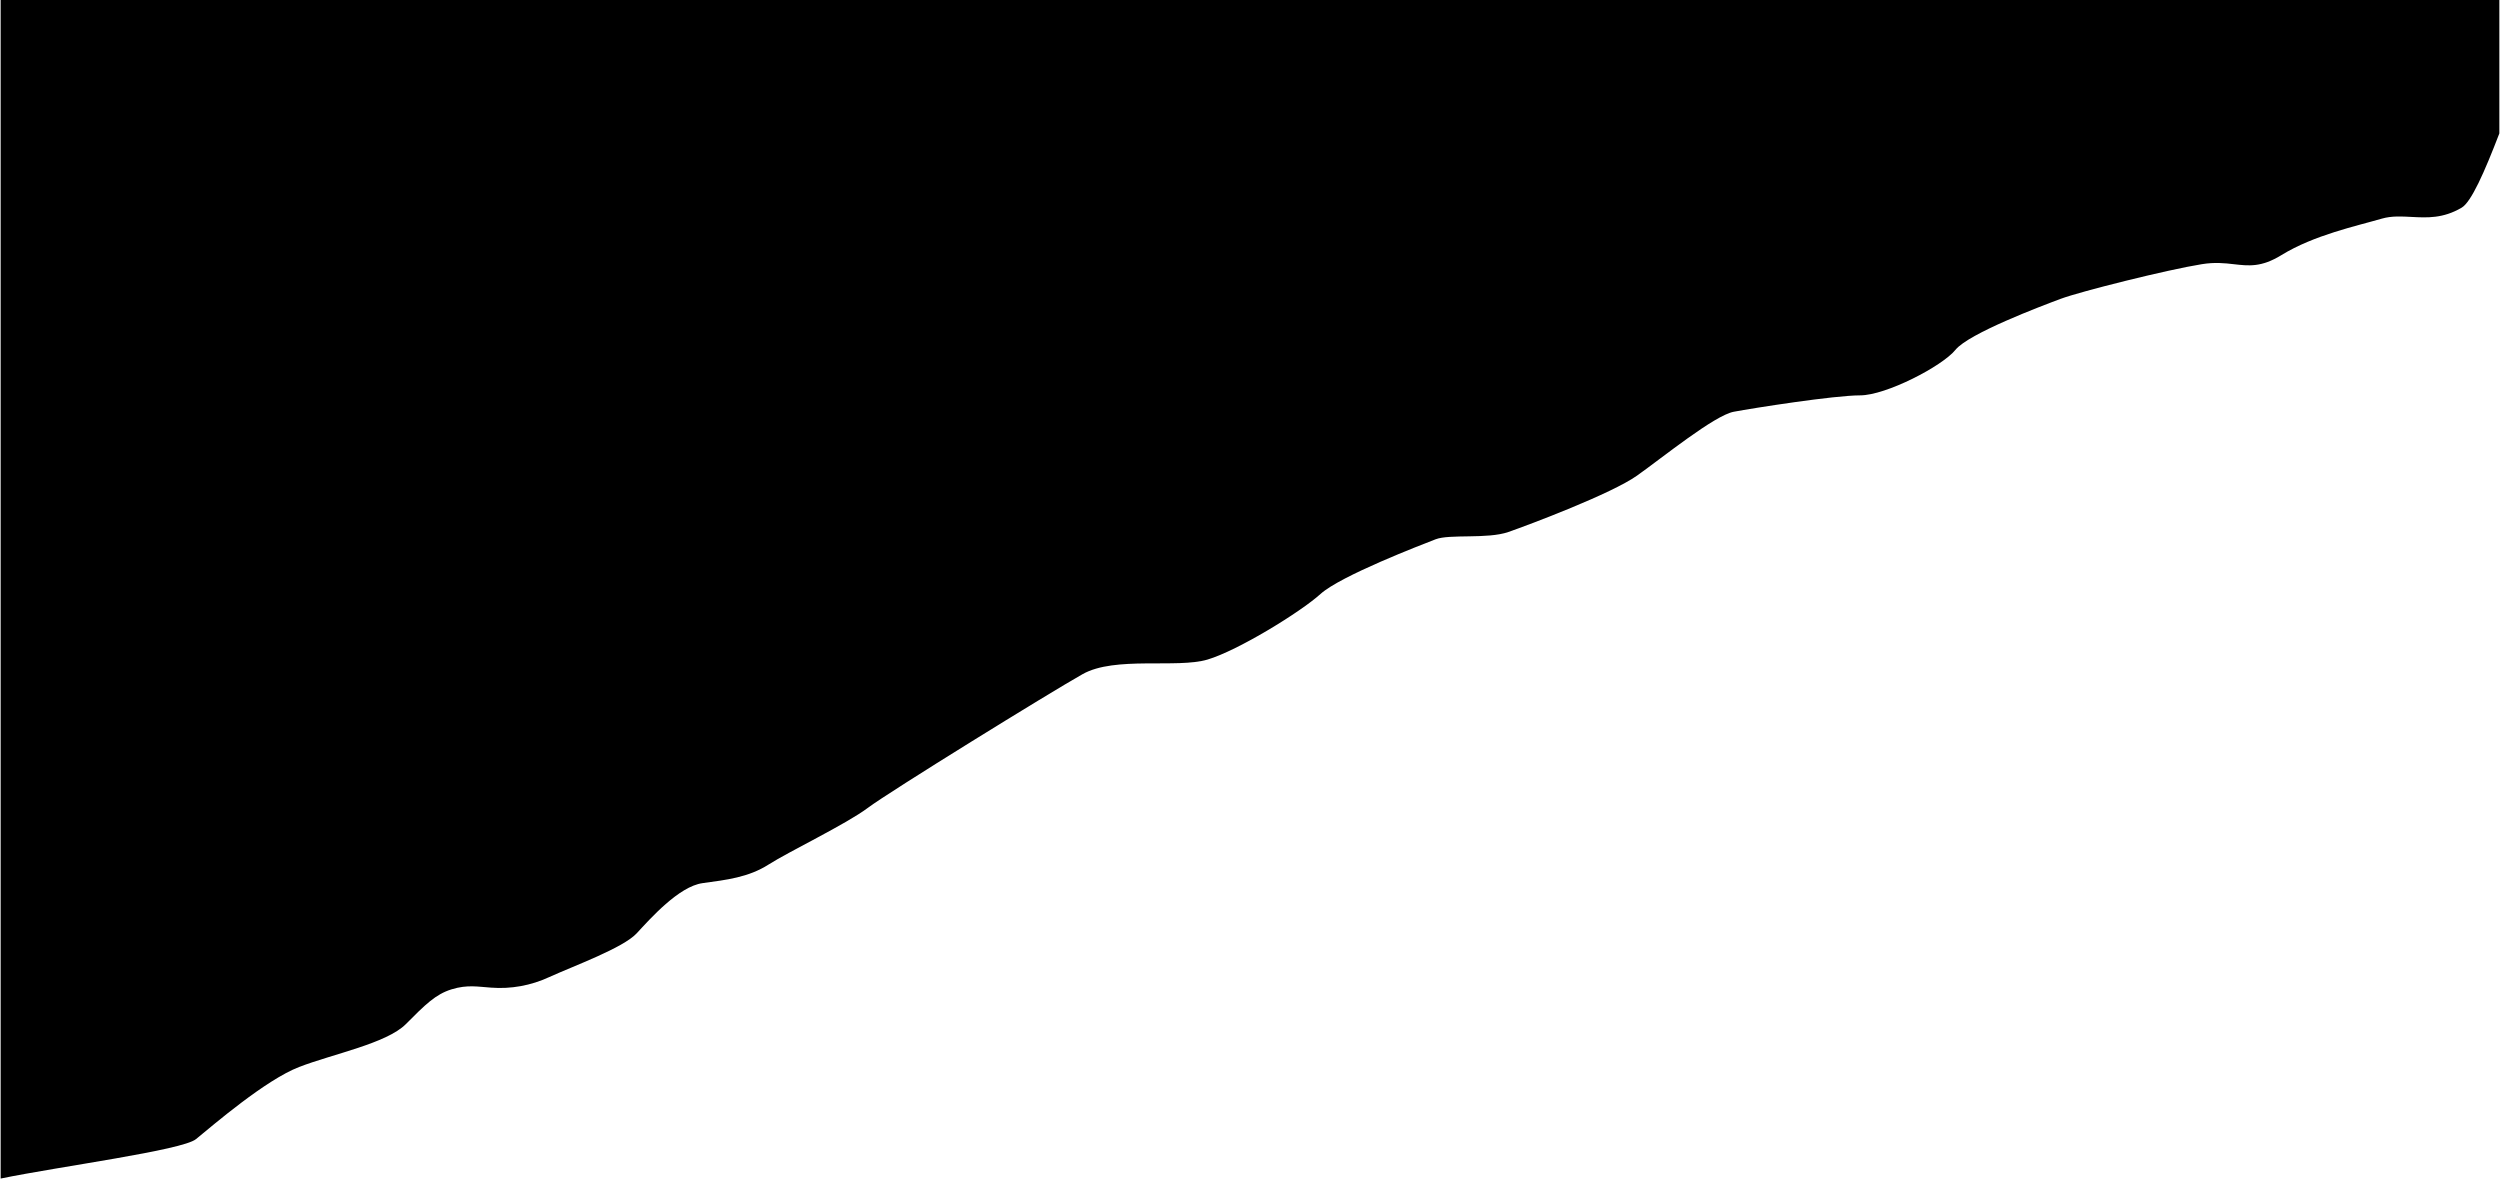 <svg xmlns="http://www.w3.org/2000/svg" version="1.1" viewBox="0 0 1921 906.2">
  <path d="M.5-822.9h1920V102.5c-11.4,29.7-21.6,52.8-29,57.1-14.3,8.4-26.6,7.7-38.3,7.1-7.8-.4-15.3-.9-23,1.3-19.2,5.6-52.1,12.6-77.1,28-15.6,9.6-25.3,8.3-36.8,7-6.9-.8-14.5-1.6-24.4,0-26.4,4.2-93.4,21-108.4,26.6s-70.7,26.6-80.9,39.2c-10.2,12.6-53.4,35-73.3,35s-82.3,9.8-97.1,12.6-54.5,35-74.2,49-82.9,37.8-99,43.4-45.1,1.4-55.9,5.6-72.9,28-88.4,42-63.4,43.4-86.8,50.4c-23.5,7-71.1-2.8-96,11.2-24.9,14-148.6,90.4-165.1,102.8s-60.7,33.6-76.2,43.5-32.4,11.8-50.7,14.3-40.3,27.4-50.7,38.6-48,24.9-67.2,33.6c-14,6.5-29.4,9.3-44.7,8.1-9.7-.6-18-2.5-30.3,1.3s-20.3,11.8-35.1,26.7-56.3,23-82.1,33-65.5,44.2-79.2,55.4c-10.5,8.6-104.9,21-150.1,30.3V-822.9Z"/>
</svg>